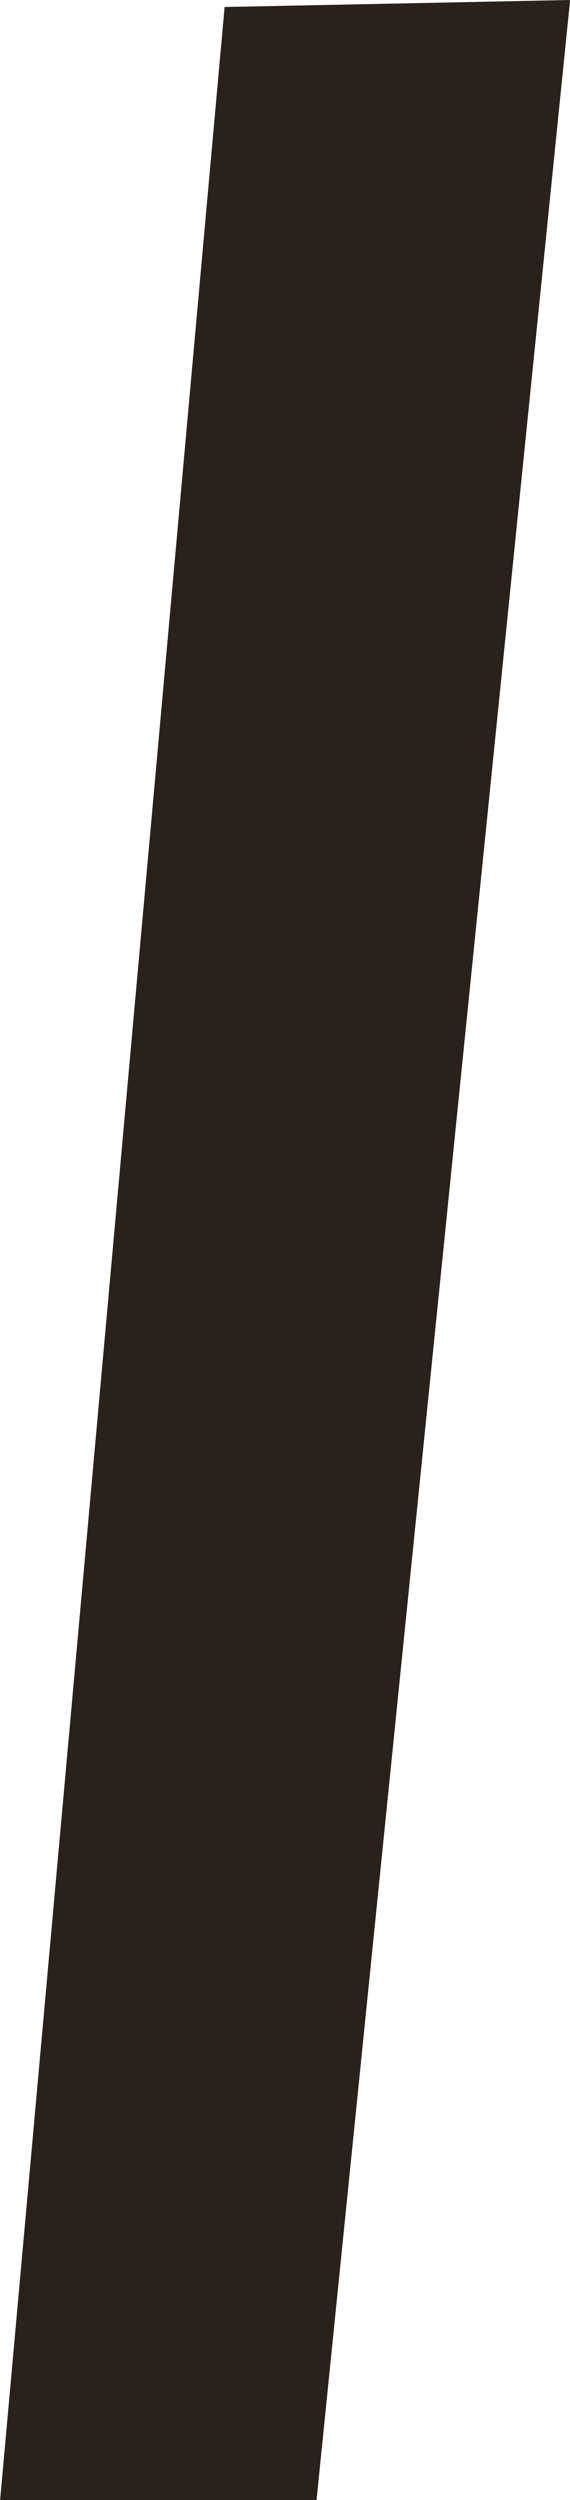 <svg xmlns="http://www.w3.org/2000/svg" width="5.294" height="23.182" viewBox="0 0 5.294 23.182"><defs><style>.a{fill:#2a221a;}</style></defs><path class="a" d="M975.881,789.938l-3.209.065-2.085,23.117h2.939Z" transform="translate(-970.586 -789.938)"/></svg>